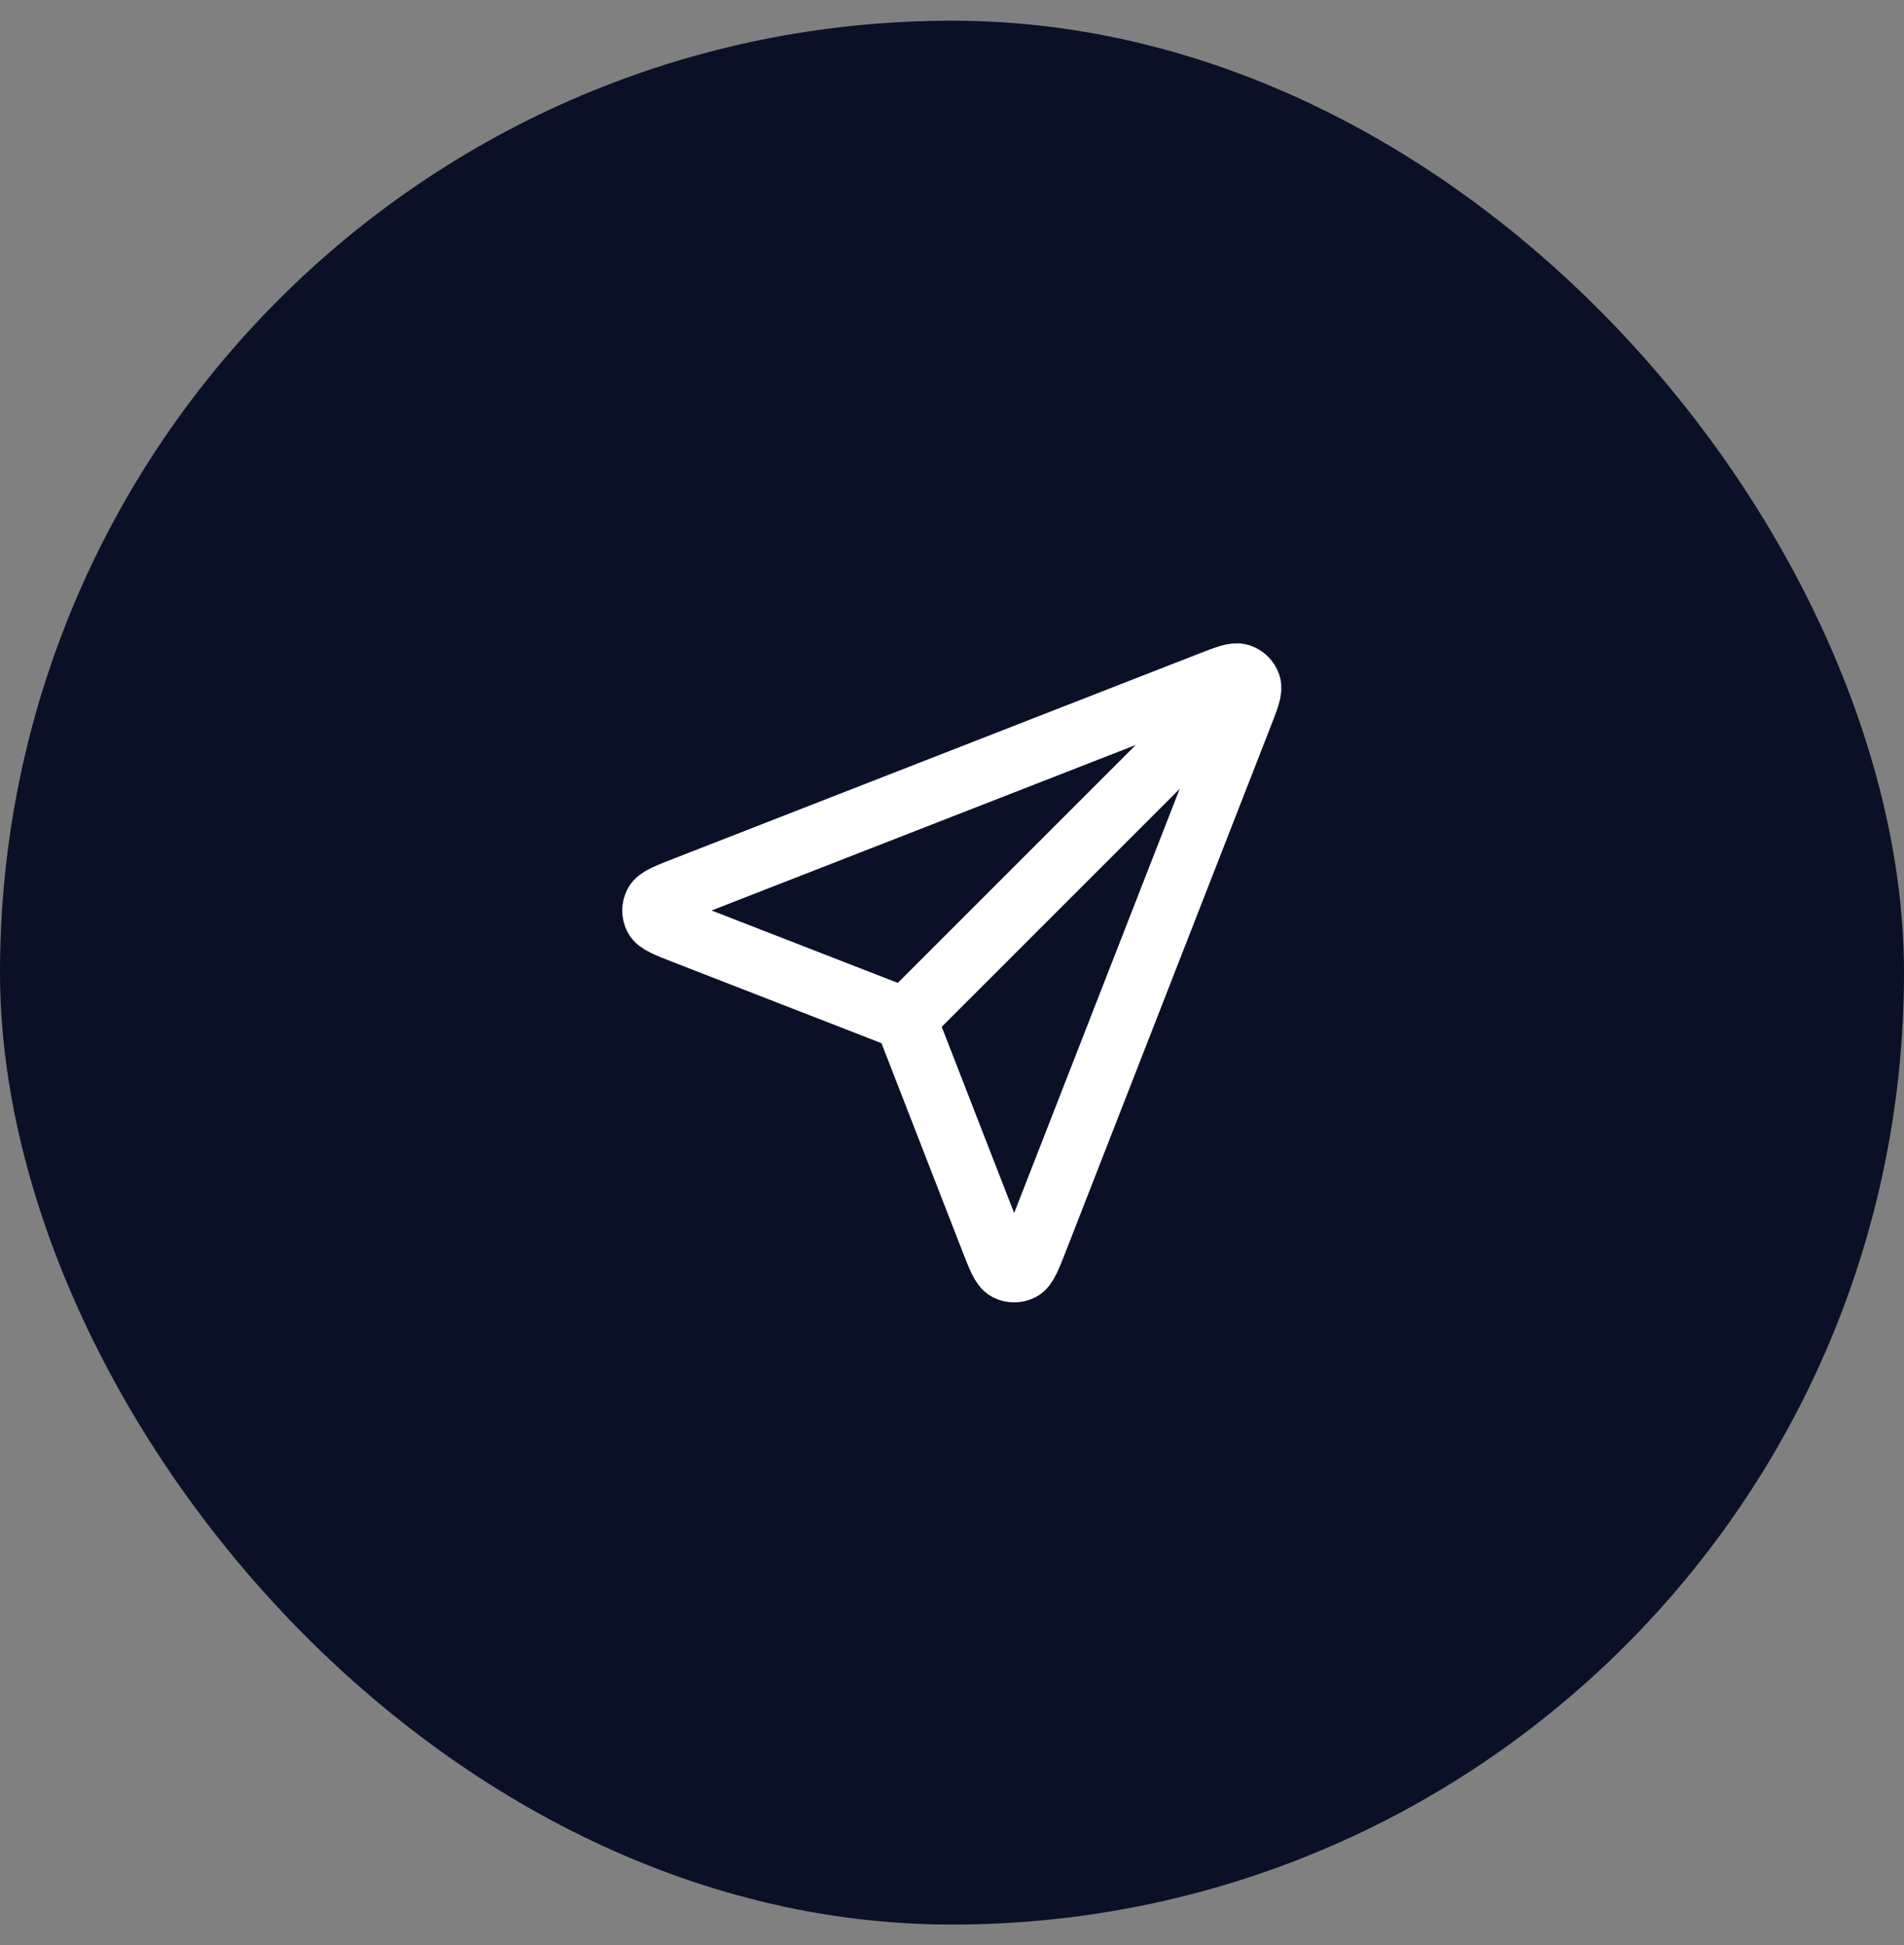 <svg width="46" height="47" viewBox="0 0 46 47" fill="none" xmlns="http://www.w3.org/2000/svg">
<rect x="0" y="0" width="46" height="47" fill="#808080" stroke="none"/>
<rect y="0.5" width="46" height="46" rx="23" fill="#0A1126"/>
<path d="M21.875 24.625L29.75 16.75M21.971 24.871L23.942 29.94C24.116 30.386 24.202 30.609 24.328 30.675C24.436 30.731 24.565 30.731 24.674 30.675C24.799 30.61 24.886 30.387 25.06 29.94L30.003 17.274C30.16 16.872 30.239 16.67 30.196 16.541C30.158 16.43 30.071 16.342 29.959 16.305C29.83 16.262 29.629 16.34 29.226 16.497L16.56 21.44C16.114 21.614 15.89 21.701 15.825 21.827C15.769 21.935 15.769 22.064 15.826 22.173C15.891 22.298 16.114 22.385 16.561 22.558L21.629 24.529C21.72 24.565 21.765 24.582 21.803 24.61C21.837 24.634 21.867 24.663 21.891 24.697C21.918 24.735 21.936 24.78 21.971 24.871Z" stroke="white" stroke-width="1.5" stroke-linecap="round" stroke-linejoin="round"/>
</svg>
